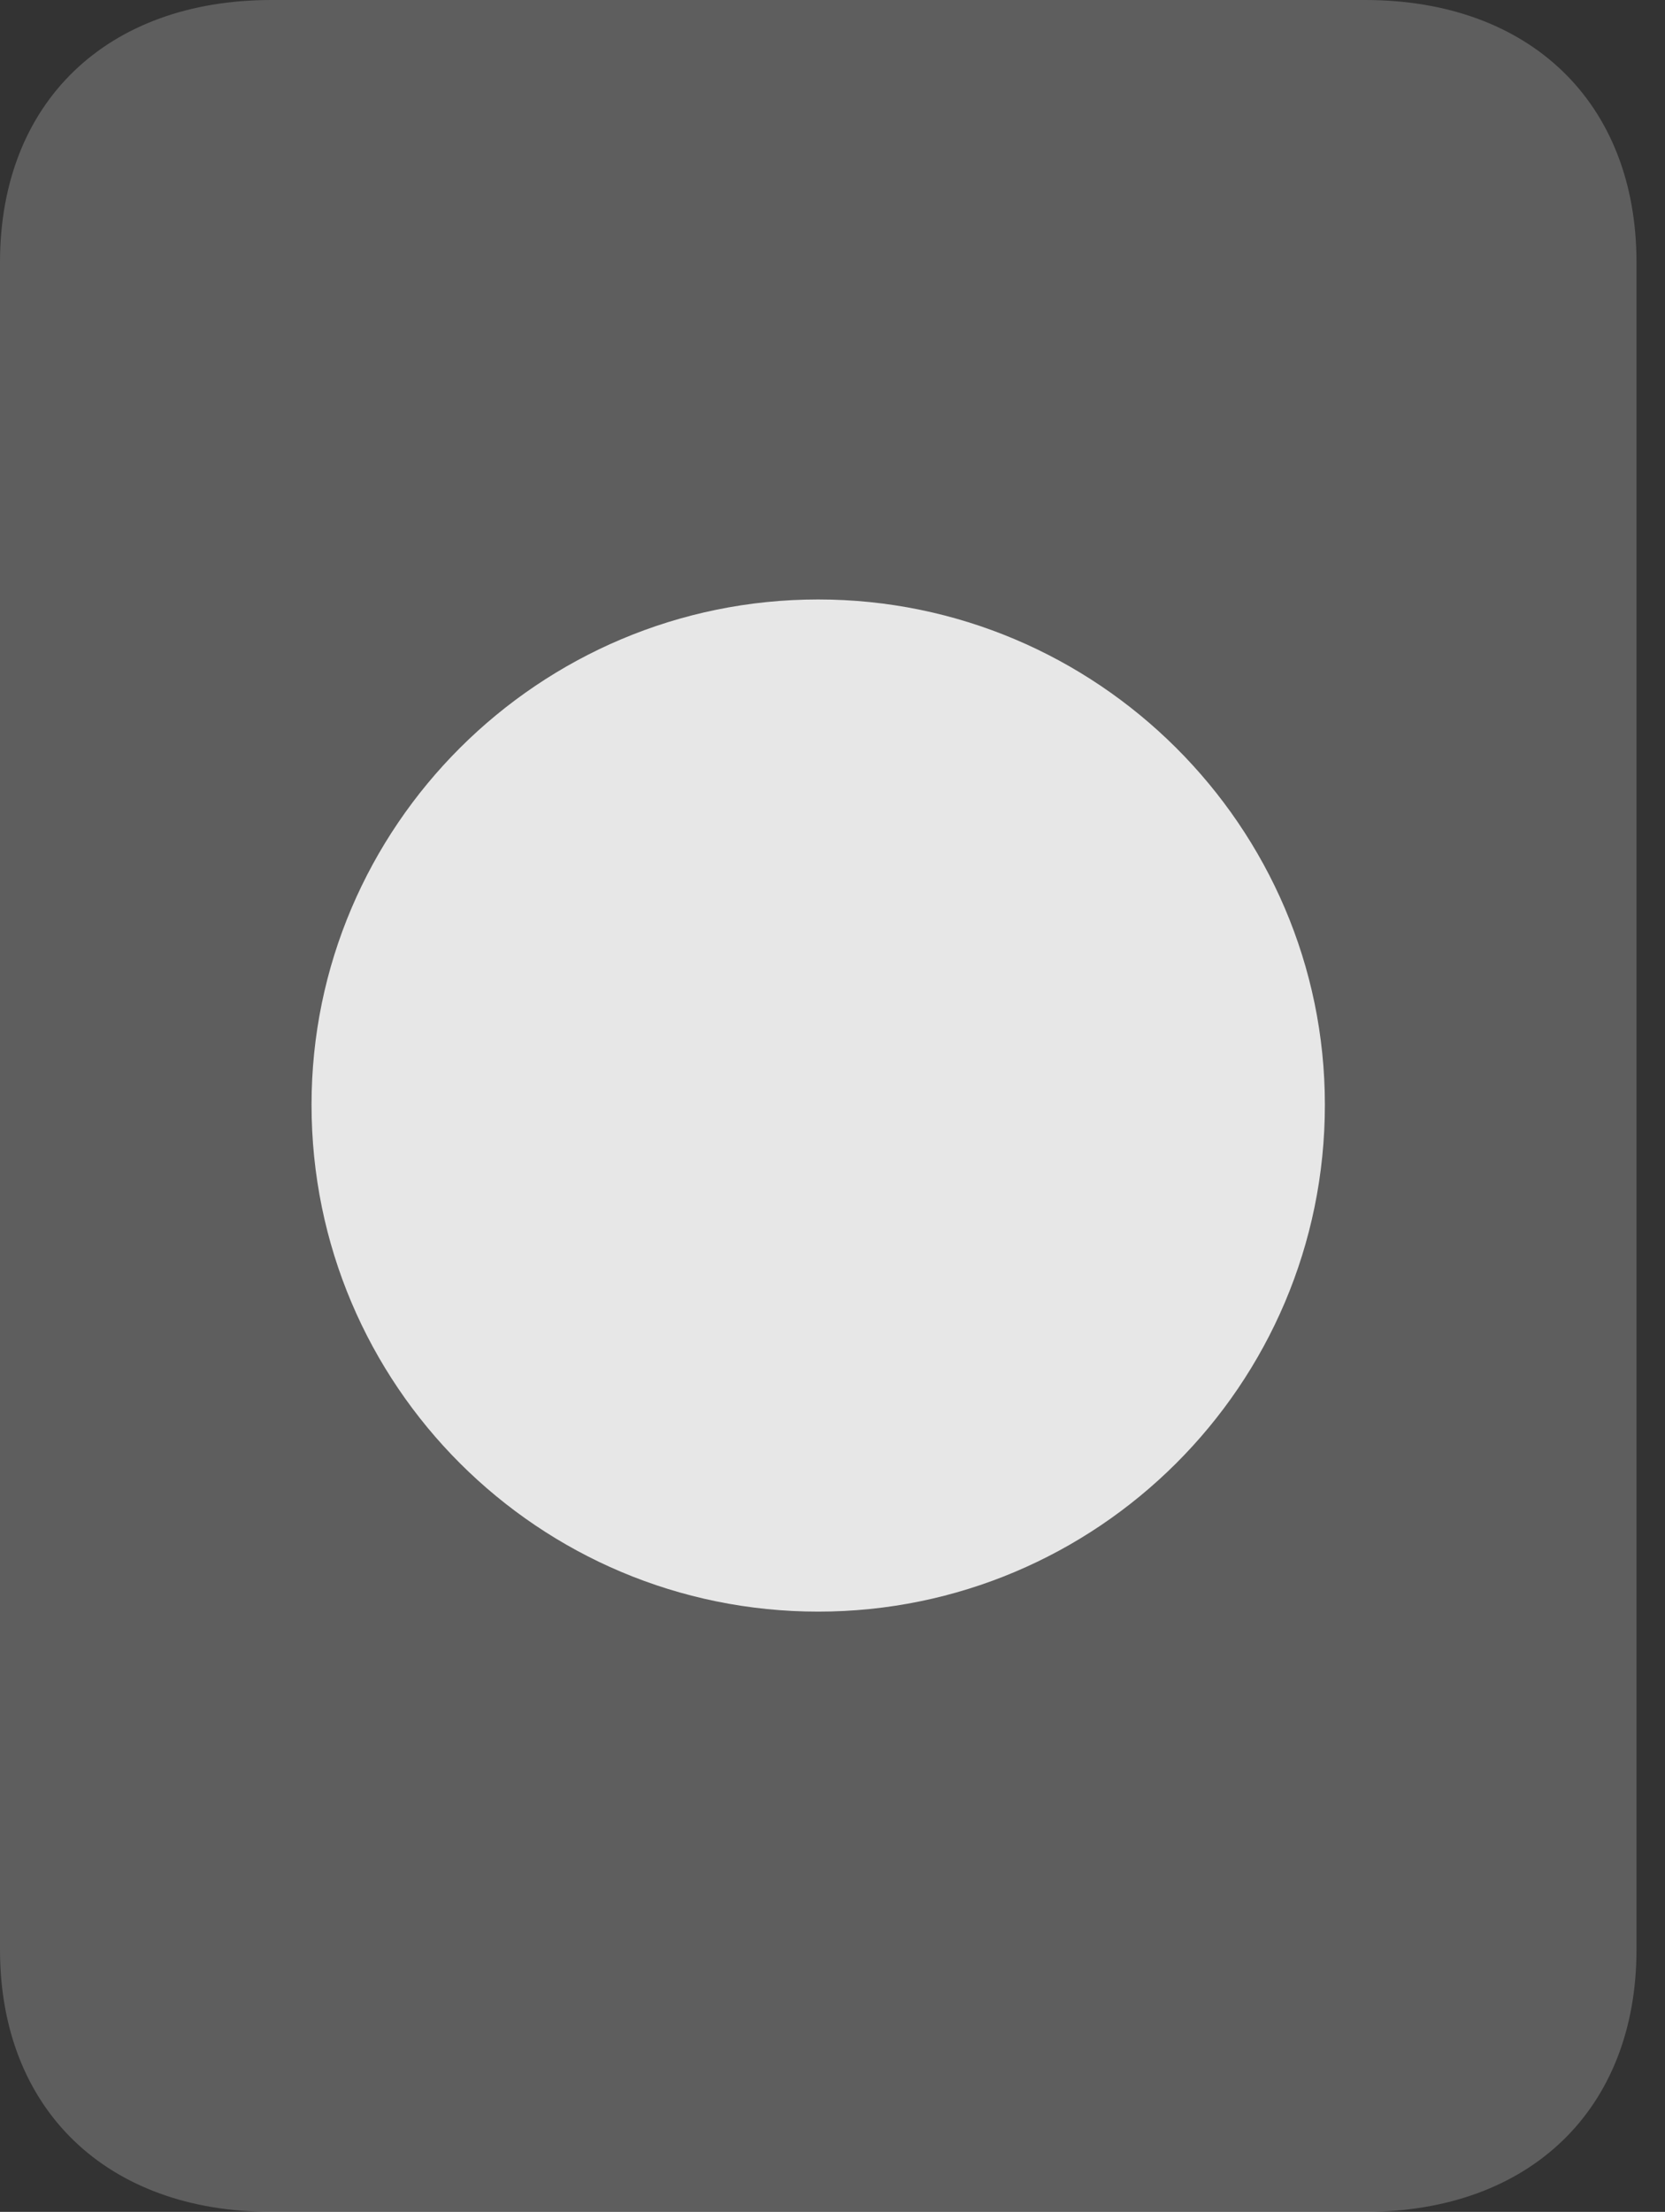 <?xml version="1.0" encoding="UTF-8"?>
<!--Generator: Apple Native CoreSVG 341-->
<!DOCTYPE svg
PUBLIC "-//W3C//DTD SVG 1.1//EN"
       "http://www.w3.org/Graphics/SVG/1.1/DTD/svg11.dtd">
<svg version="1.1" xmlns="http://www.w3.org/2000/svg" xmlns:xlink="http://www.w3.org/1999/xlink" viewBox="0 0 21.084 27.998">
 <rect x="0" y="0" width="21.084" height="27.998" fill="#333333" stroke="none"/>
 <g>
  <rect height="27.998" opacity="0" width="21.084" x="0" y="0"/>
  <path d="M3.438 27.998L17.285 27.998C19.375 27.998 20.723 26.699 20.723 24.678L20.723 3.32C20.723 1.299 19.375 0 17.285 0L3.438 0C1.348 0 0 1.299 0 3.32L0 24.678C0 26.699 1.348 27.998 3.438 27.998Z" fill="white" fill-opacity="0.212"/>
  <path d="M10.361 20.4C6.826 20.4 3.945 17.539 3.945 13.984C3.945 10.459 6.826 7.588 10.361 7.588C13.887 7.588 16.777 10.459 16.777 13.984C16.777 17.539 13.887 20.4 10.361 20.4Z" fill="white" fill-opacity="0.85"/>
 </g>
</svg>
